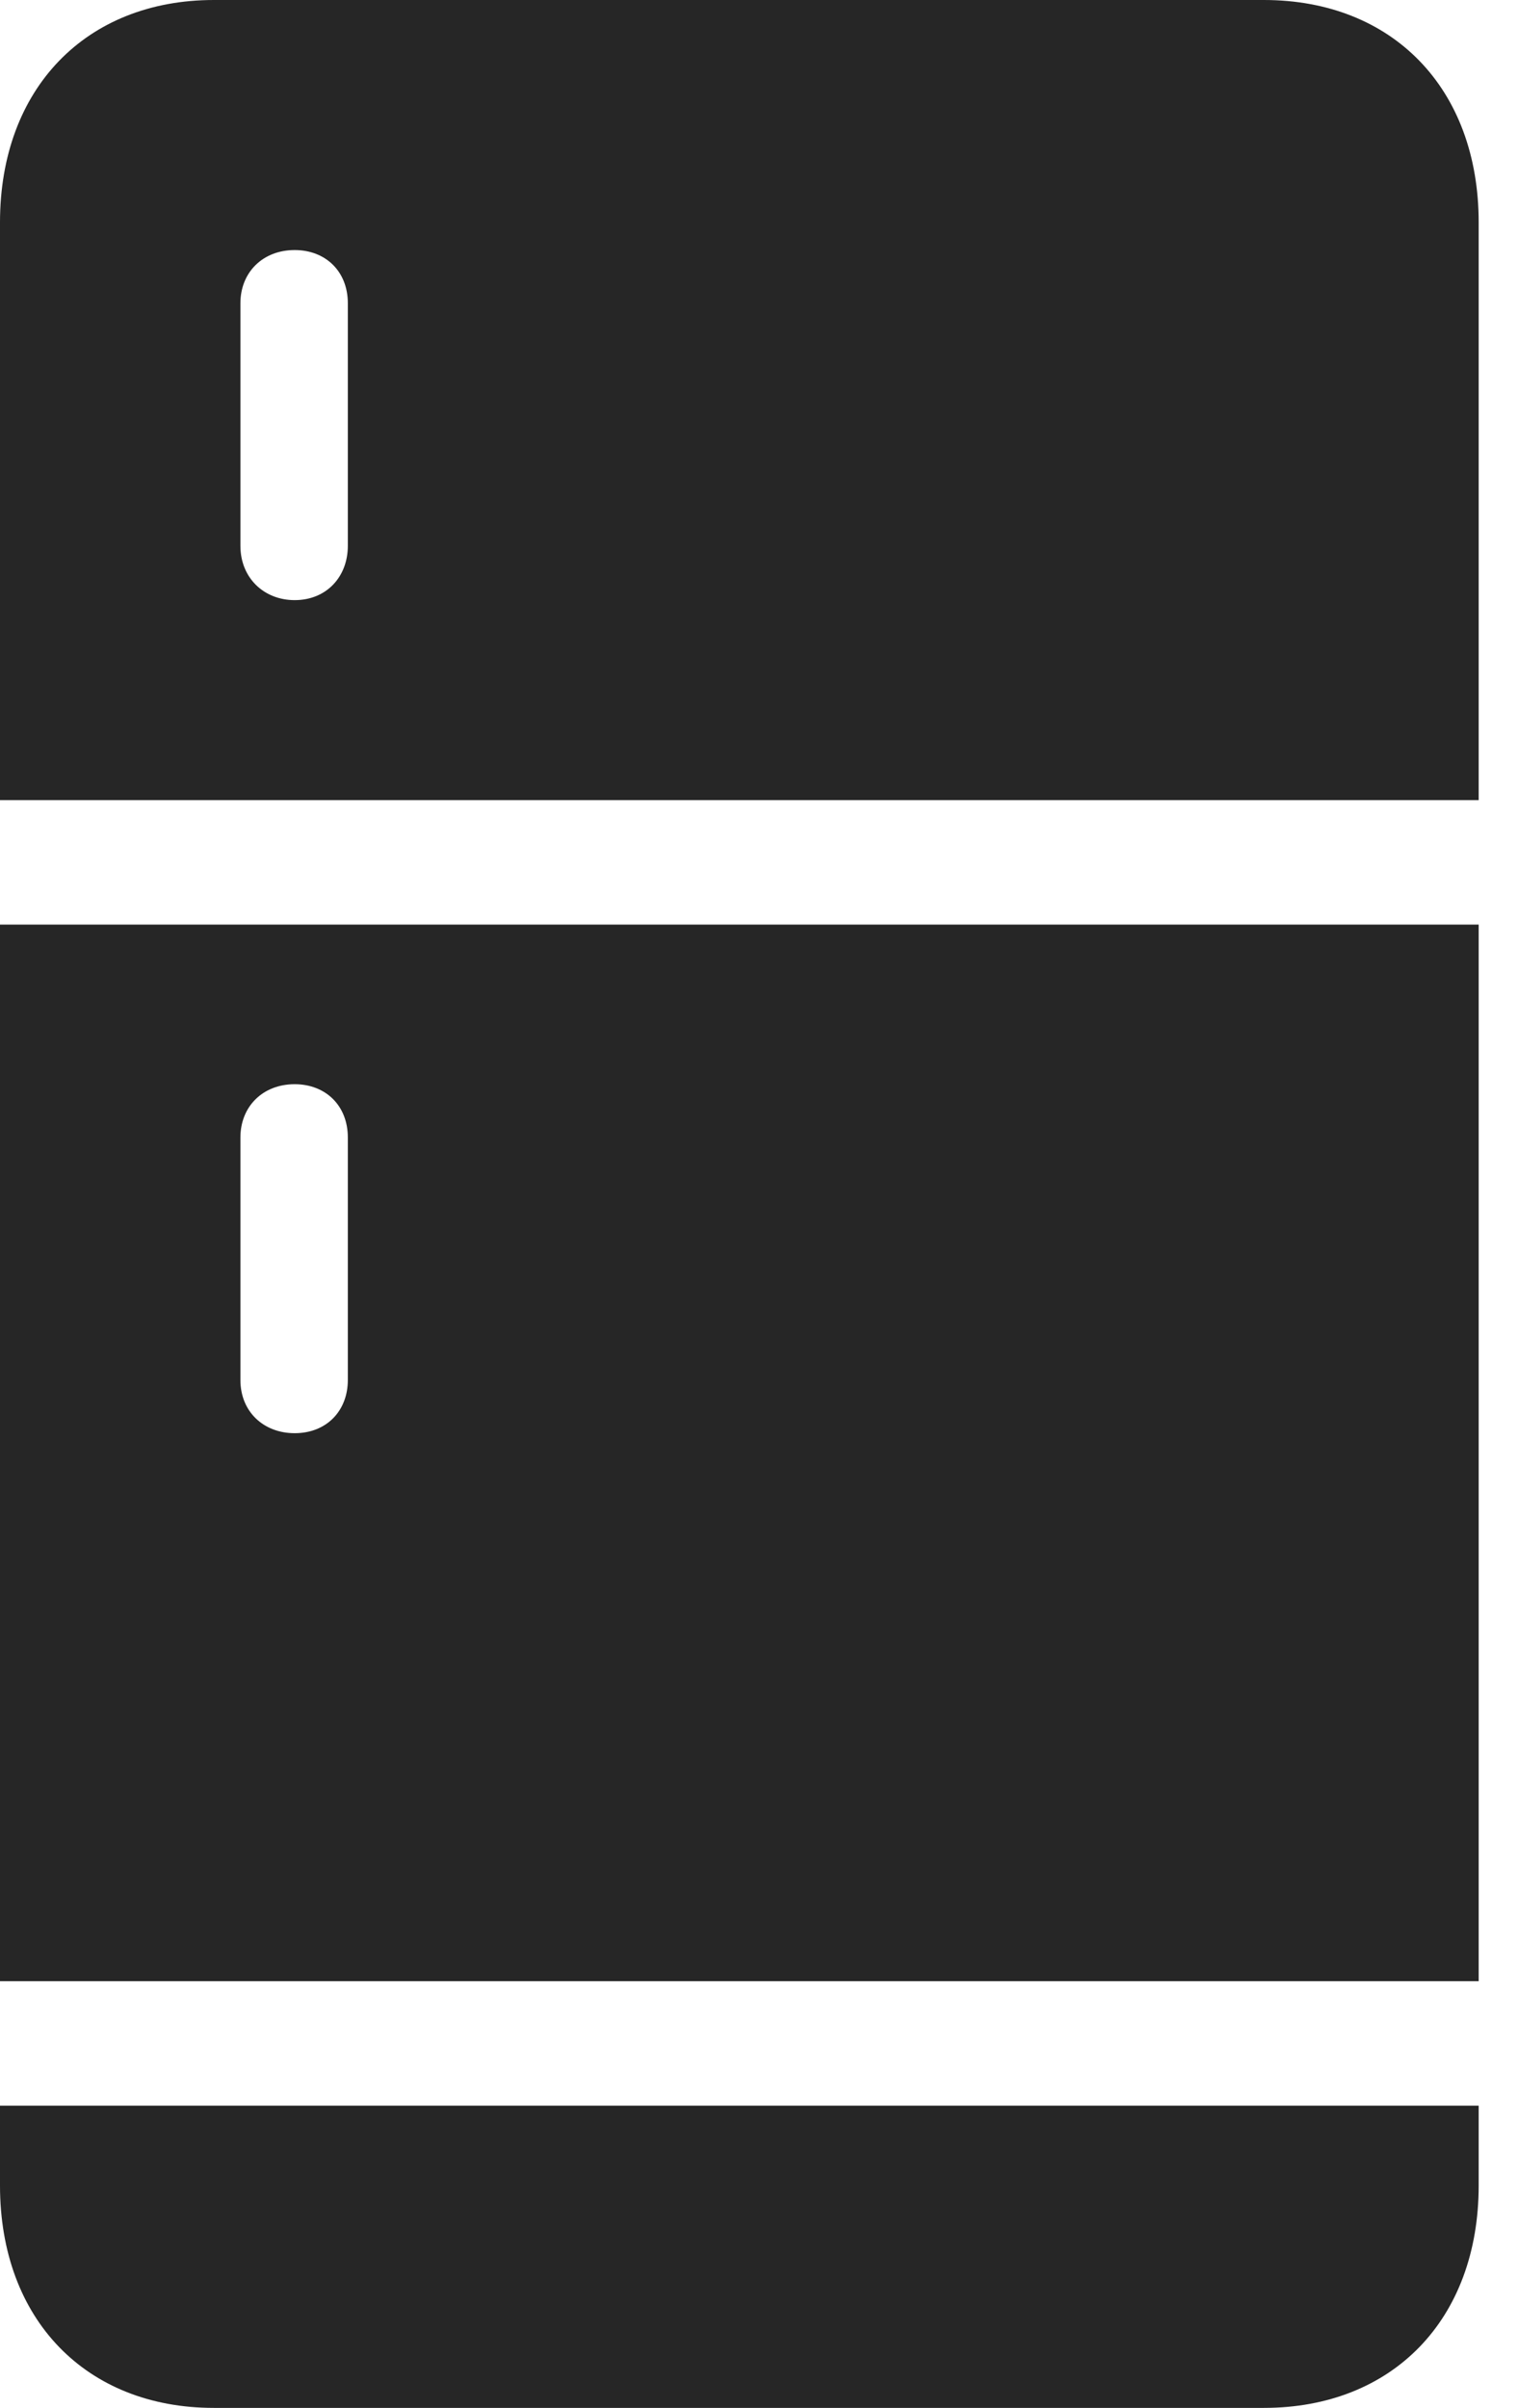 <?xml version="1.0" encoding="UTF-8"?>
<!--Generator: Apple Native CoreSVG 326-->
<!DOCTYPE svg
PUBLIC "-//W3C//DTD SVG 1.1//EN"
       "http://www.w3.org/Graphics/SVG/1.1/DTD/svg11.dtd">
<svg version="1.1" xmlns="http://www.w3.org/2000/svg" xmlns:xlink="http://www.w3.org/1999/xlink" viewBox="0 0 13.935 22.1">
 <g>
  <rect height="22.1" opacity="0" width="13.935" x="0" y="0"/>
  <path d="M0 7.344L13.574 7.344L13.574 2.041C13.574 0.811 12.783 0 11.602 0L1.963 0C0.791 0 0 0.811 0 2.041ZM2.705 5.508C2.422 5.508 2.207 5.303 2.207 5.01L2.207 2.783C2.207 2.5 2.412 2.295 2.705 2.295C2.988 2.295 3.193 2.49 3.193 2.783L3.193 5.01C3.193 5.293 2.998 5.508 2.705 5.508ZM0 18.184L13.574 18.184L13.574 8.486L0 8.486ZM2.705 13.154C2.422 13.154 2.207 12.959 2.207 12.666L2.207 10.44C2.207 10.156 2.412 9.951 2.705 9.951C2.988 9.951 3.193 10.146 3.193 10.44L3.193 12.666C3.193 12.949 2.998 13.154 2.705 13.154ZM0 19.326L0 20.059C0 21.289 0.791 22.1 1.963 22.1L11.602 22.1C12.783 22.1 13.574 21.289 13.574 20.059L13.574 19.326Z" fill="black" fill-opacity="0.85"/>
 </g>
</svg>
